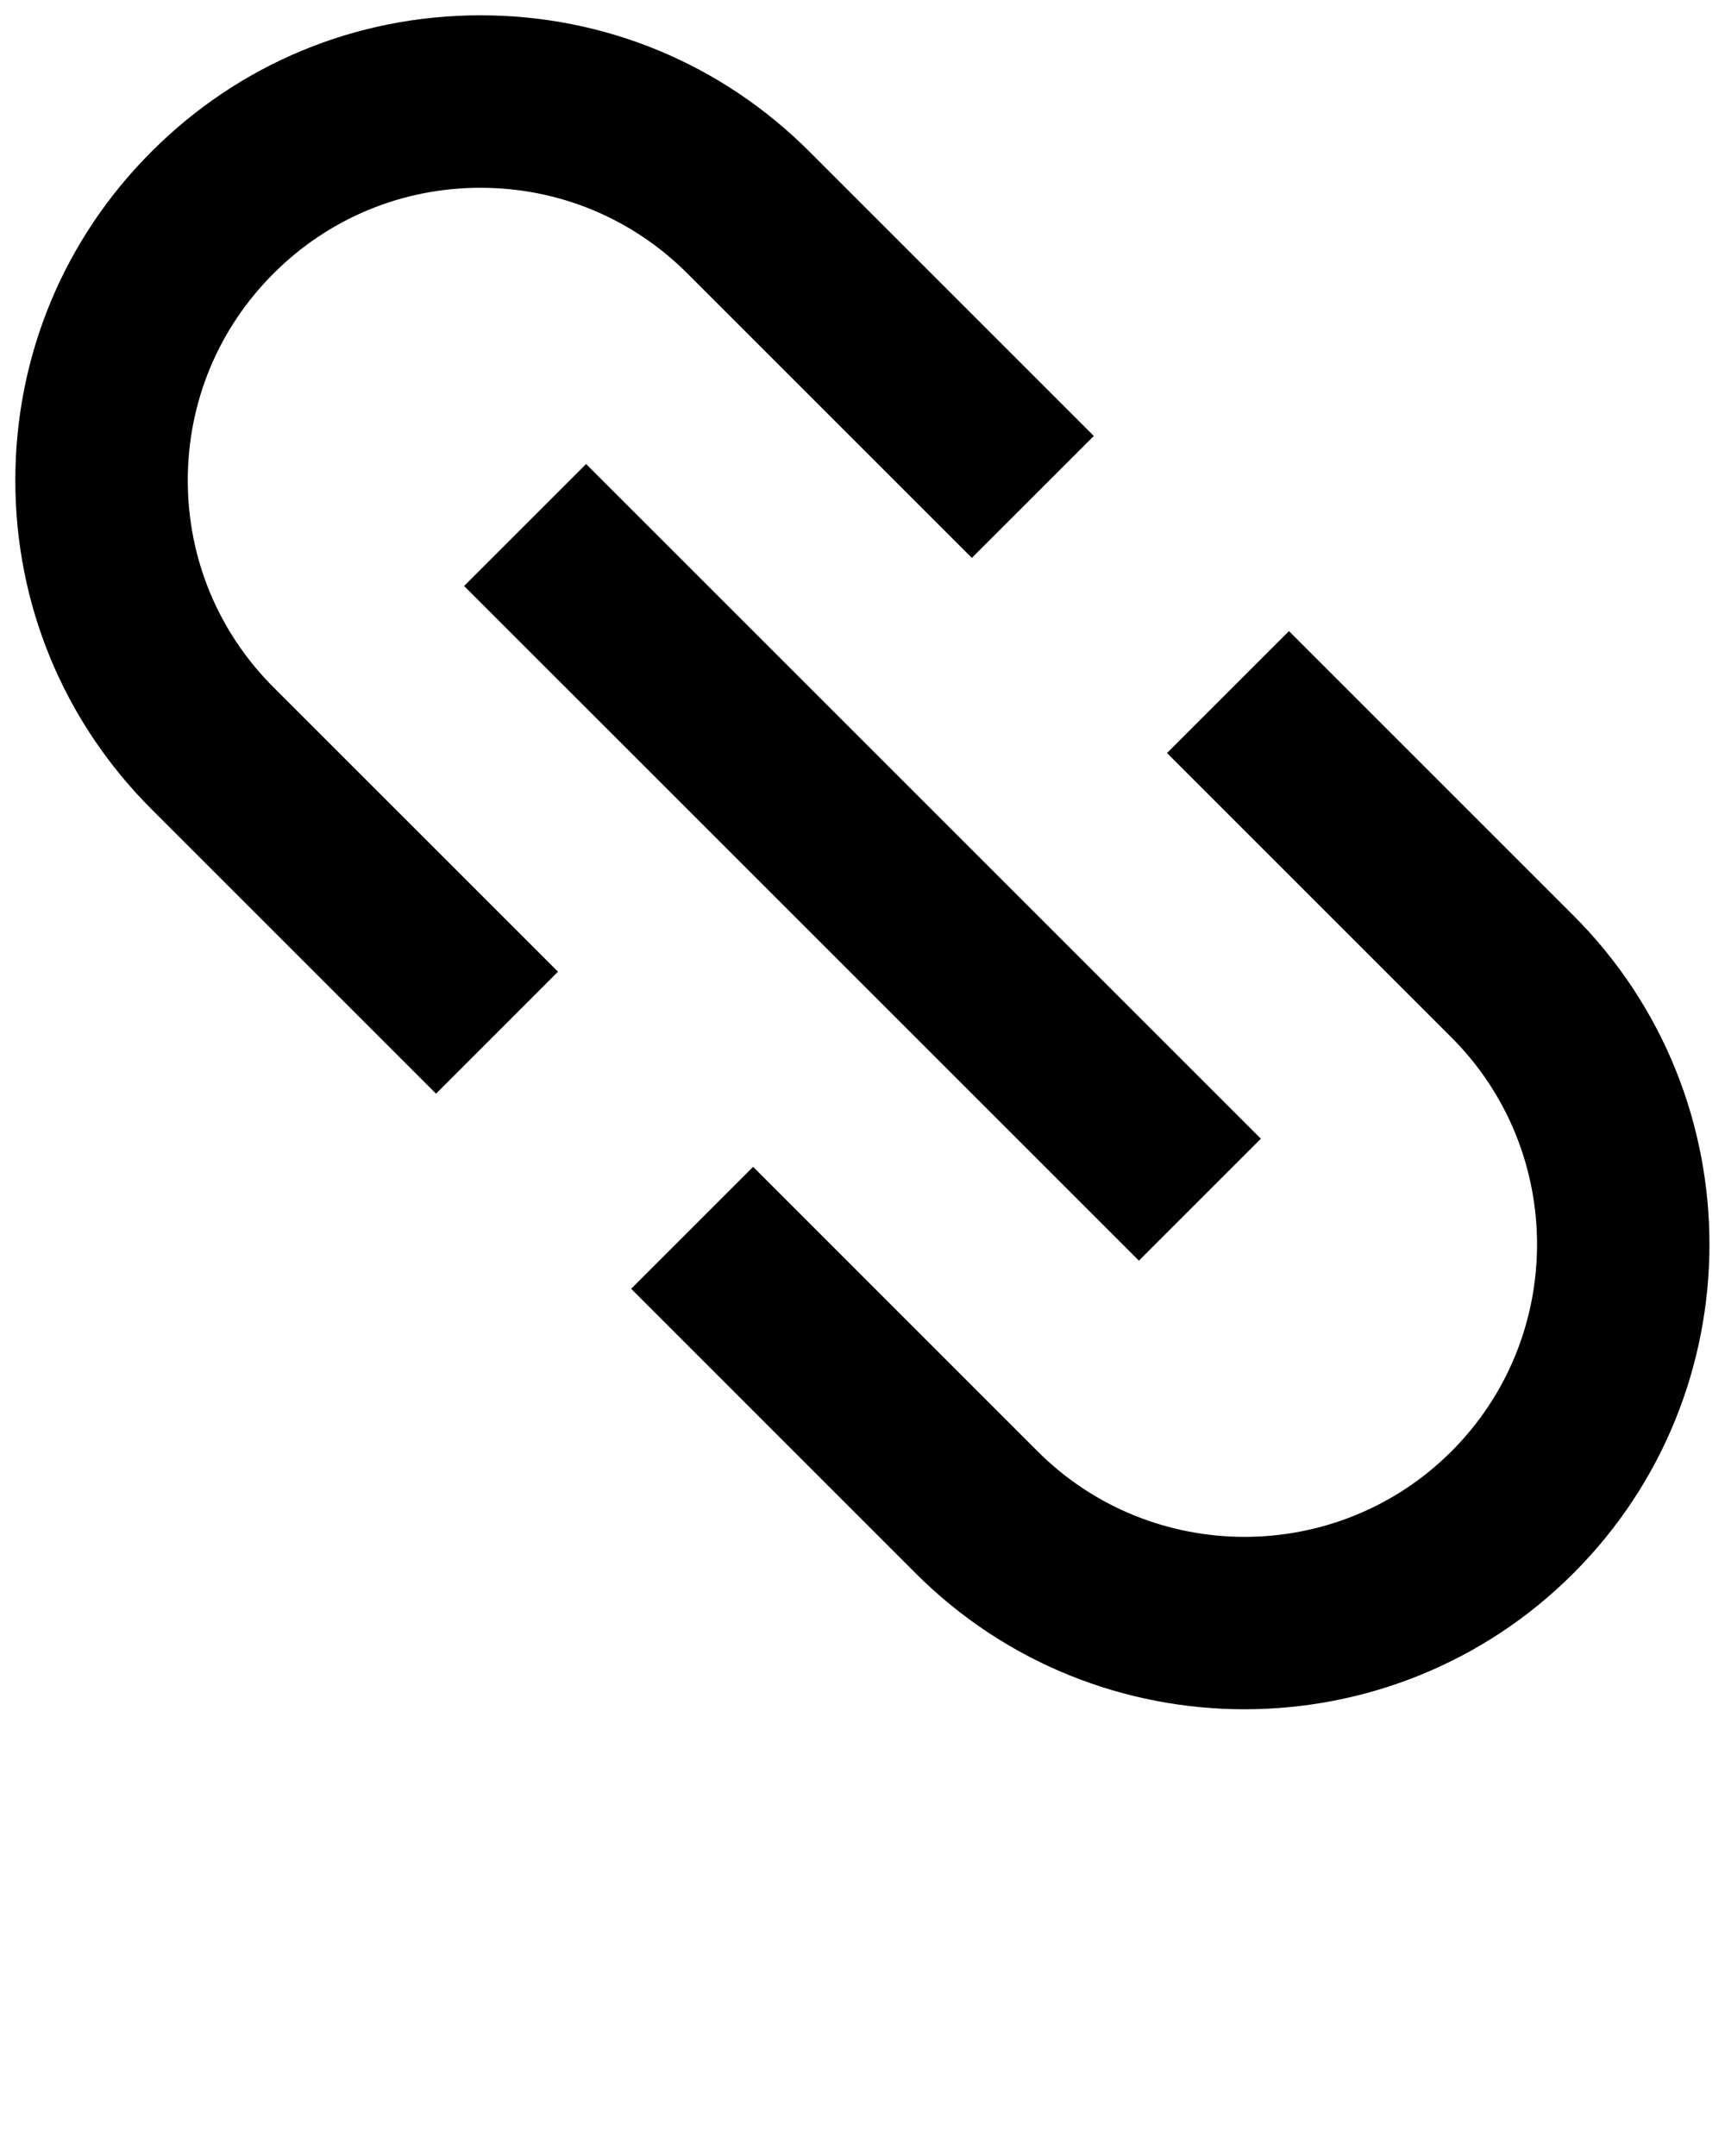 <svg xmlns="http://www.w3.org/2000/svg" viewBox="0 0 100 125"><path d="M25.278 63.41L8.788 46.92c-5.095-5.093-7.9-11.865-7.9-19.068 0-7.203 2.805-13.975 7.9-19.067C13.877 3.692 20.65.887 27.852.887c7.203 0 13.975 2.805 19.067 7.898l16.49 16.49-7.07 7.07-16.49-16.49c-3.205-3.204-7.465-4.968-11.997-4.968-4.53 0-8.792 1.765-11.996 4.97-3.205 3.203-4.97 7.463-4.97 11.995 0 4.532 1.765 8.792 4.97 11.997l16.49 16.488-7.07 7.072zM72.146 99.1c-6.905 0-13.81-2.63-19.066-7.885L36.59 74.722l7.07-7.07 16.49 16.492c6.616 6.614 17.38 6.613 23.994 0 6.613-6.615 6.613-17.38 0-23.994l-16.49-16.49 7.07-7.07 16.49 16.49c10.513 10.513 10.513 27.62 0 38.135C85.96 96.47 79.053 99.1 72.147 99.1z"/><g><path d="M33.976 26.903L73.094 66.02l-7.07 7.07-39.12-39.116z"/></g></svg>